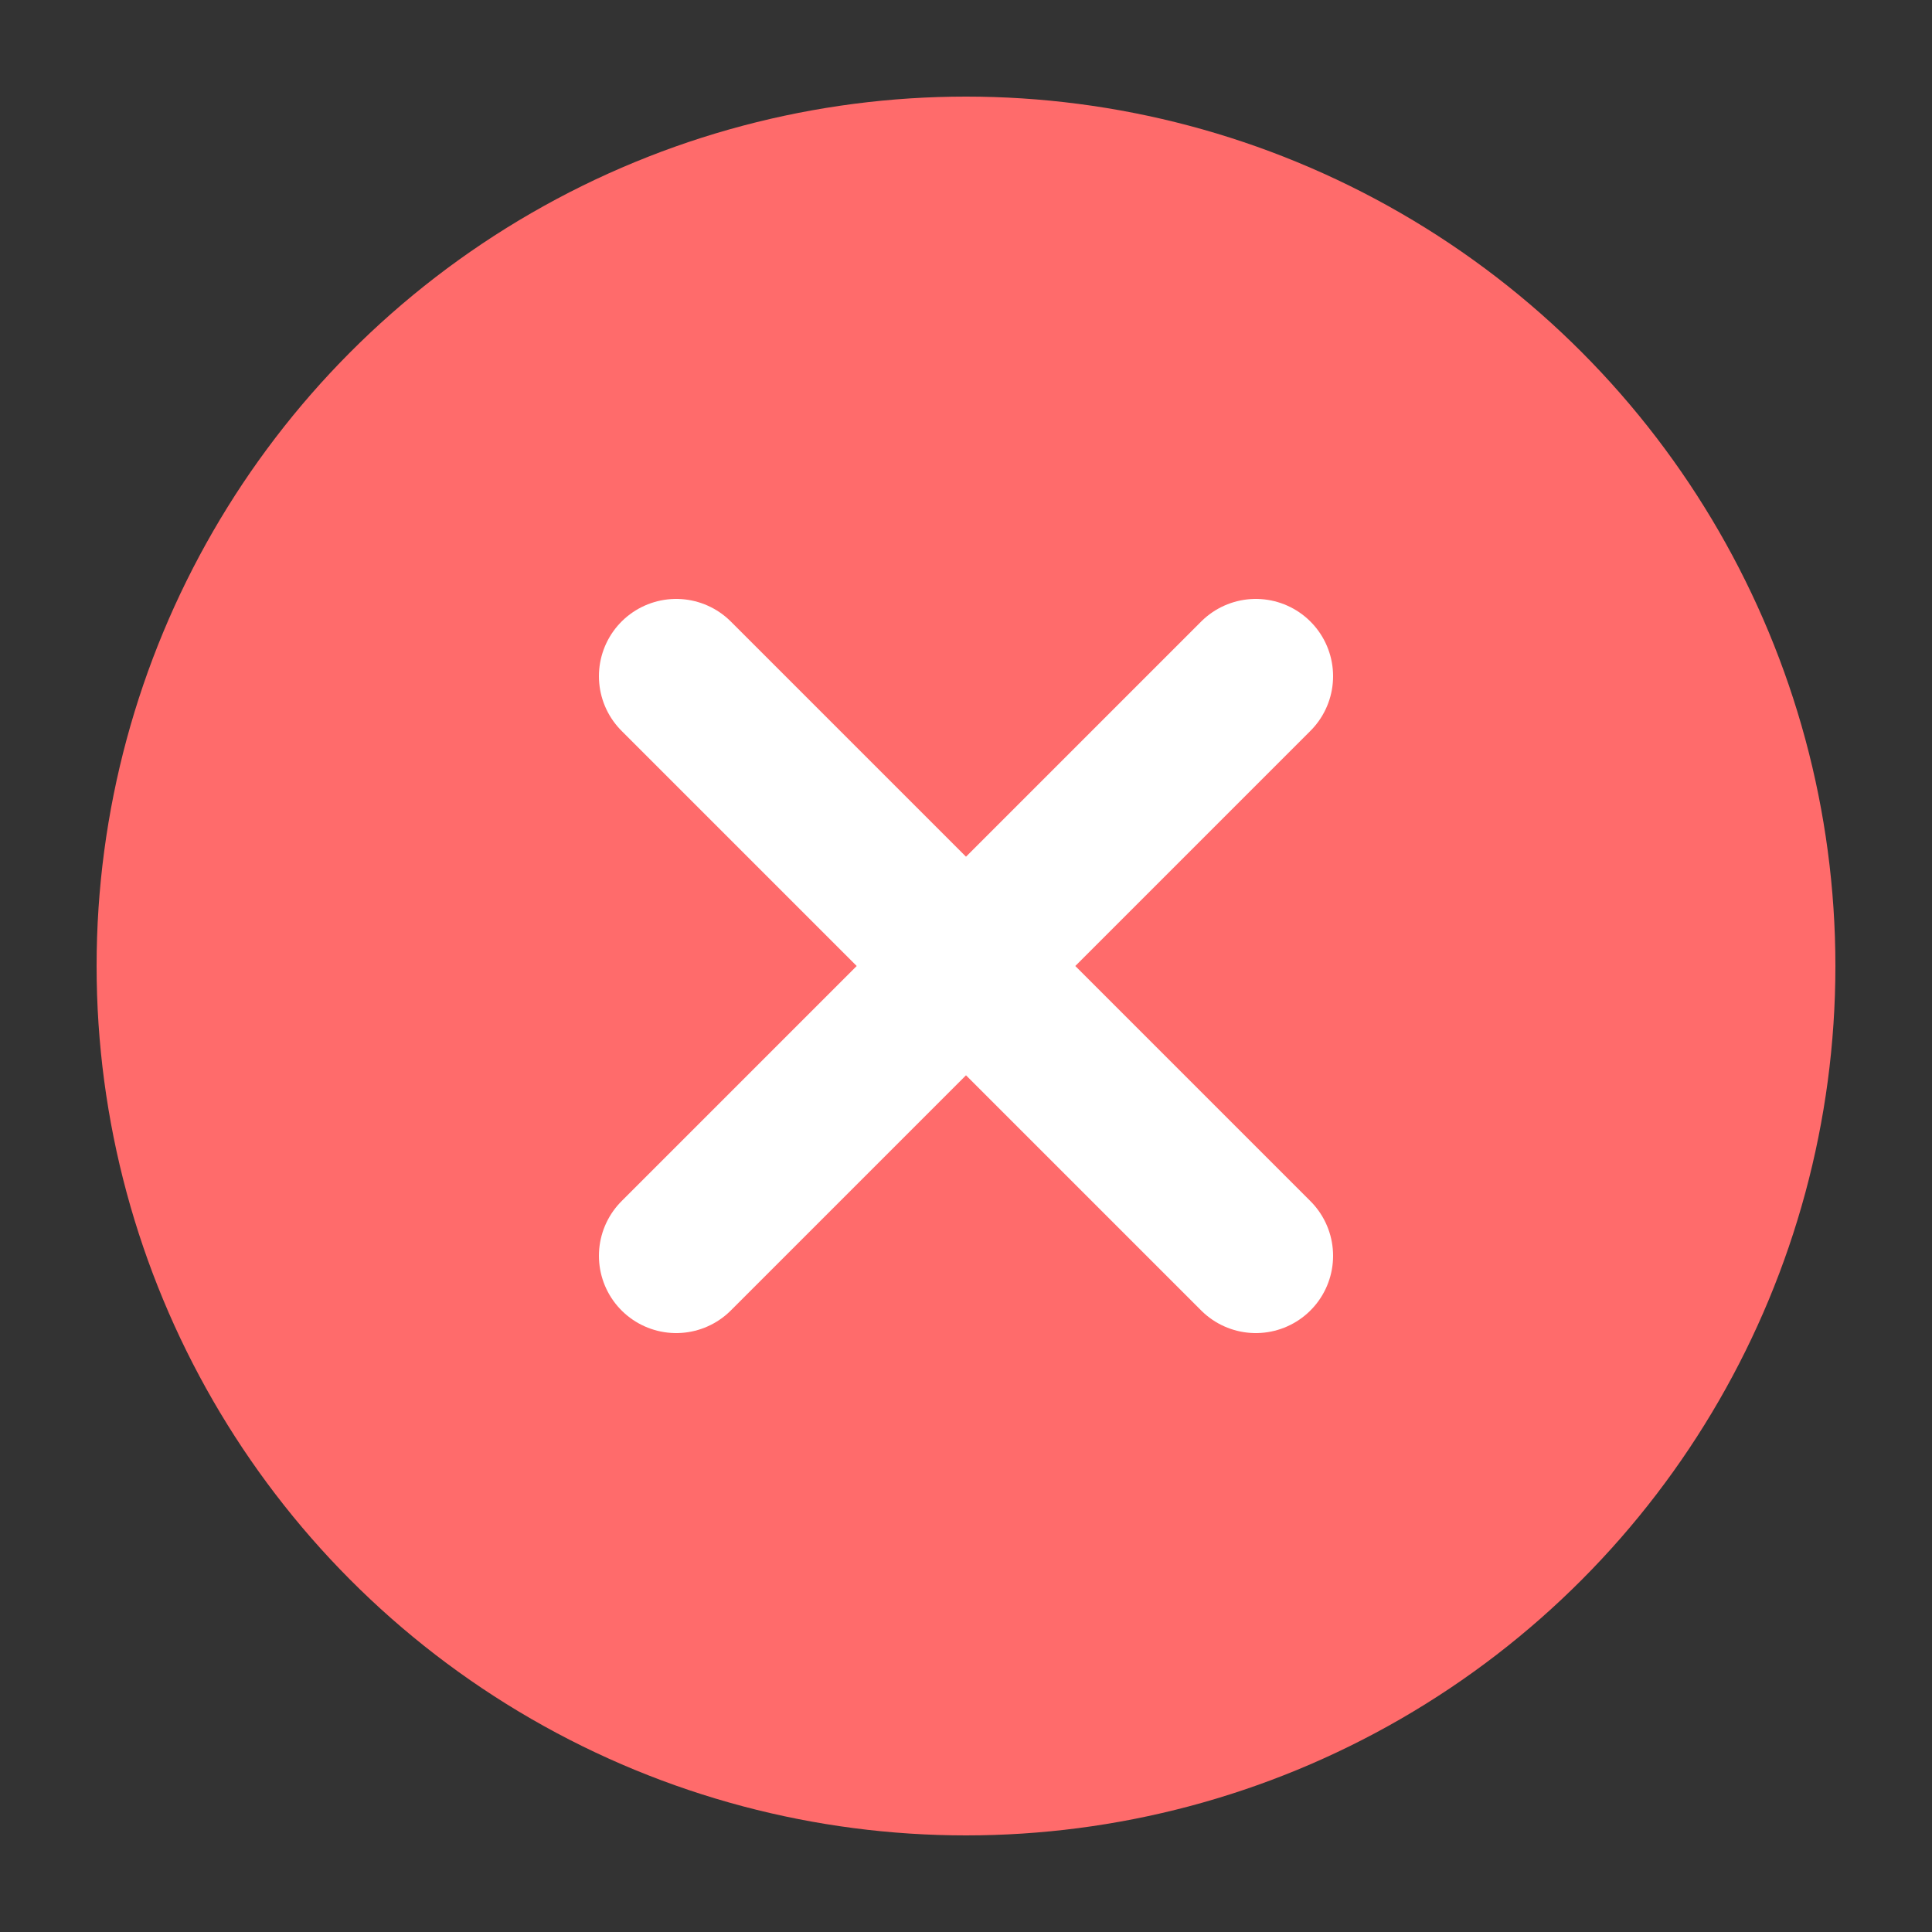 <svg xmlns="http://www.w3.org/2000/svg" width="100" height="100" viewBox="0 0 100 100">
  <rect x="0" y="0" width="100" height="100" fill="#333333" stroke="none"/>
  <circle cx="50" cy="50" r="45" fill="#ff6b6b"/>
  <path d="M35 35 L65 65 M65 35 L35 65" stroke="#fff" stroke-width="8" stroke-linecap="round"/>
</svg>